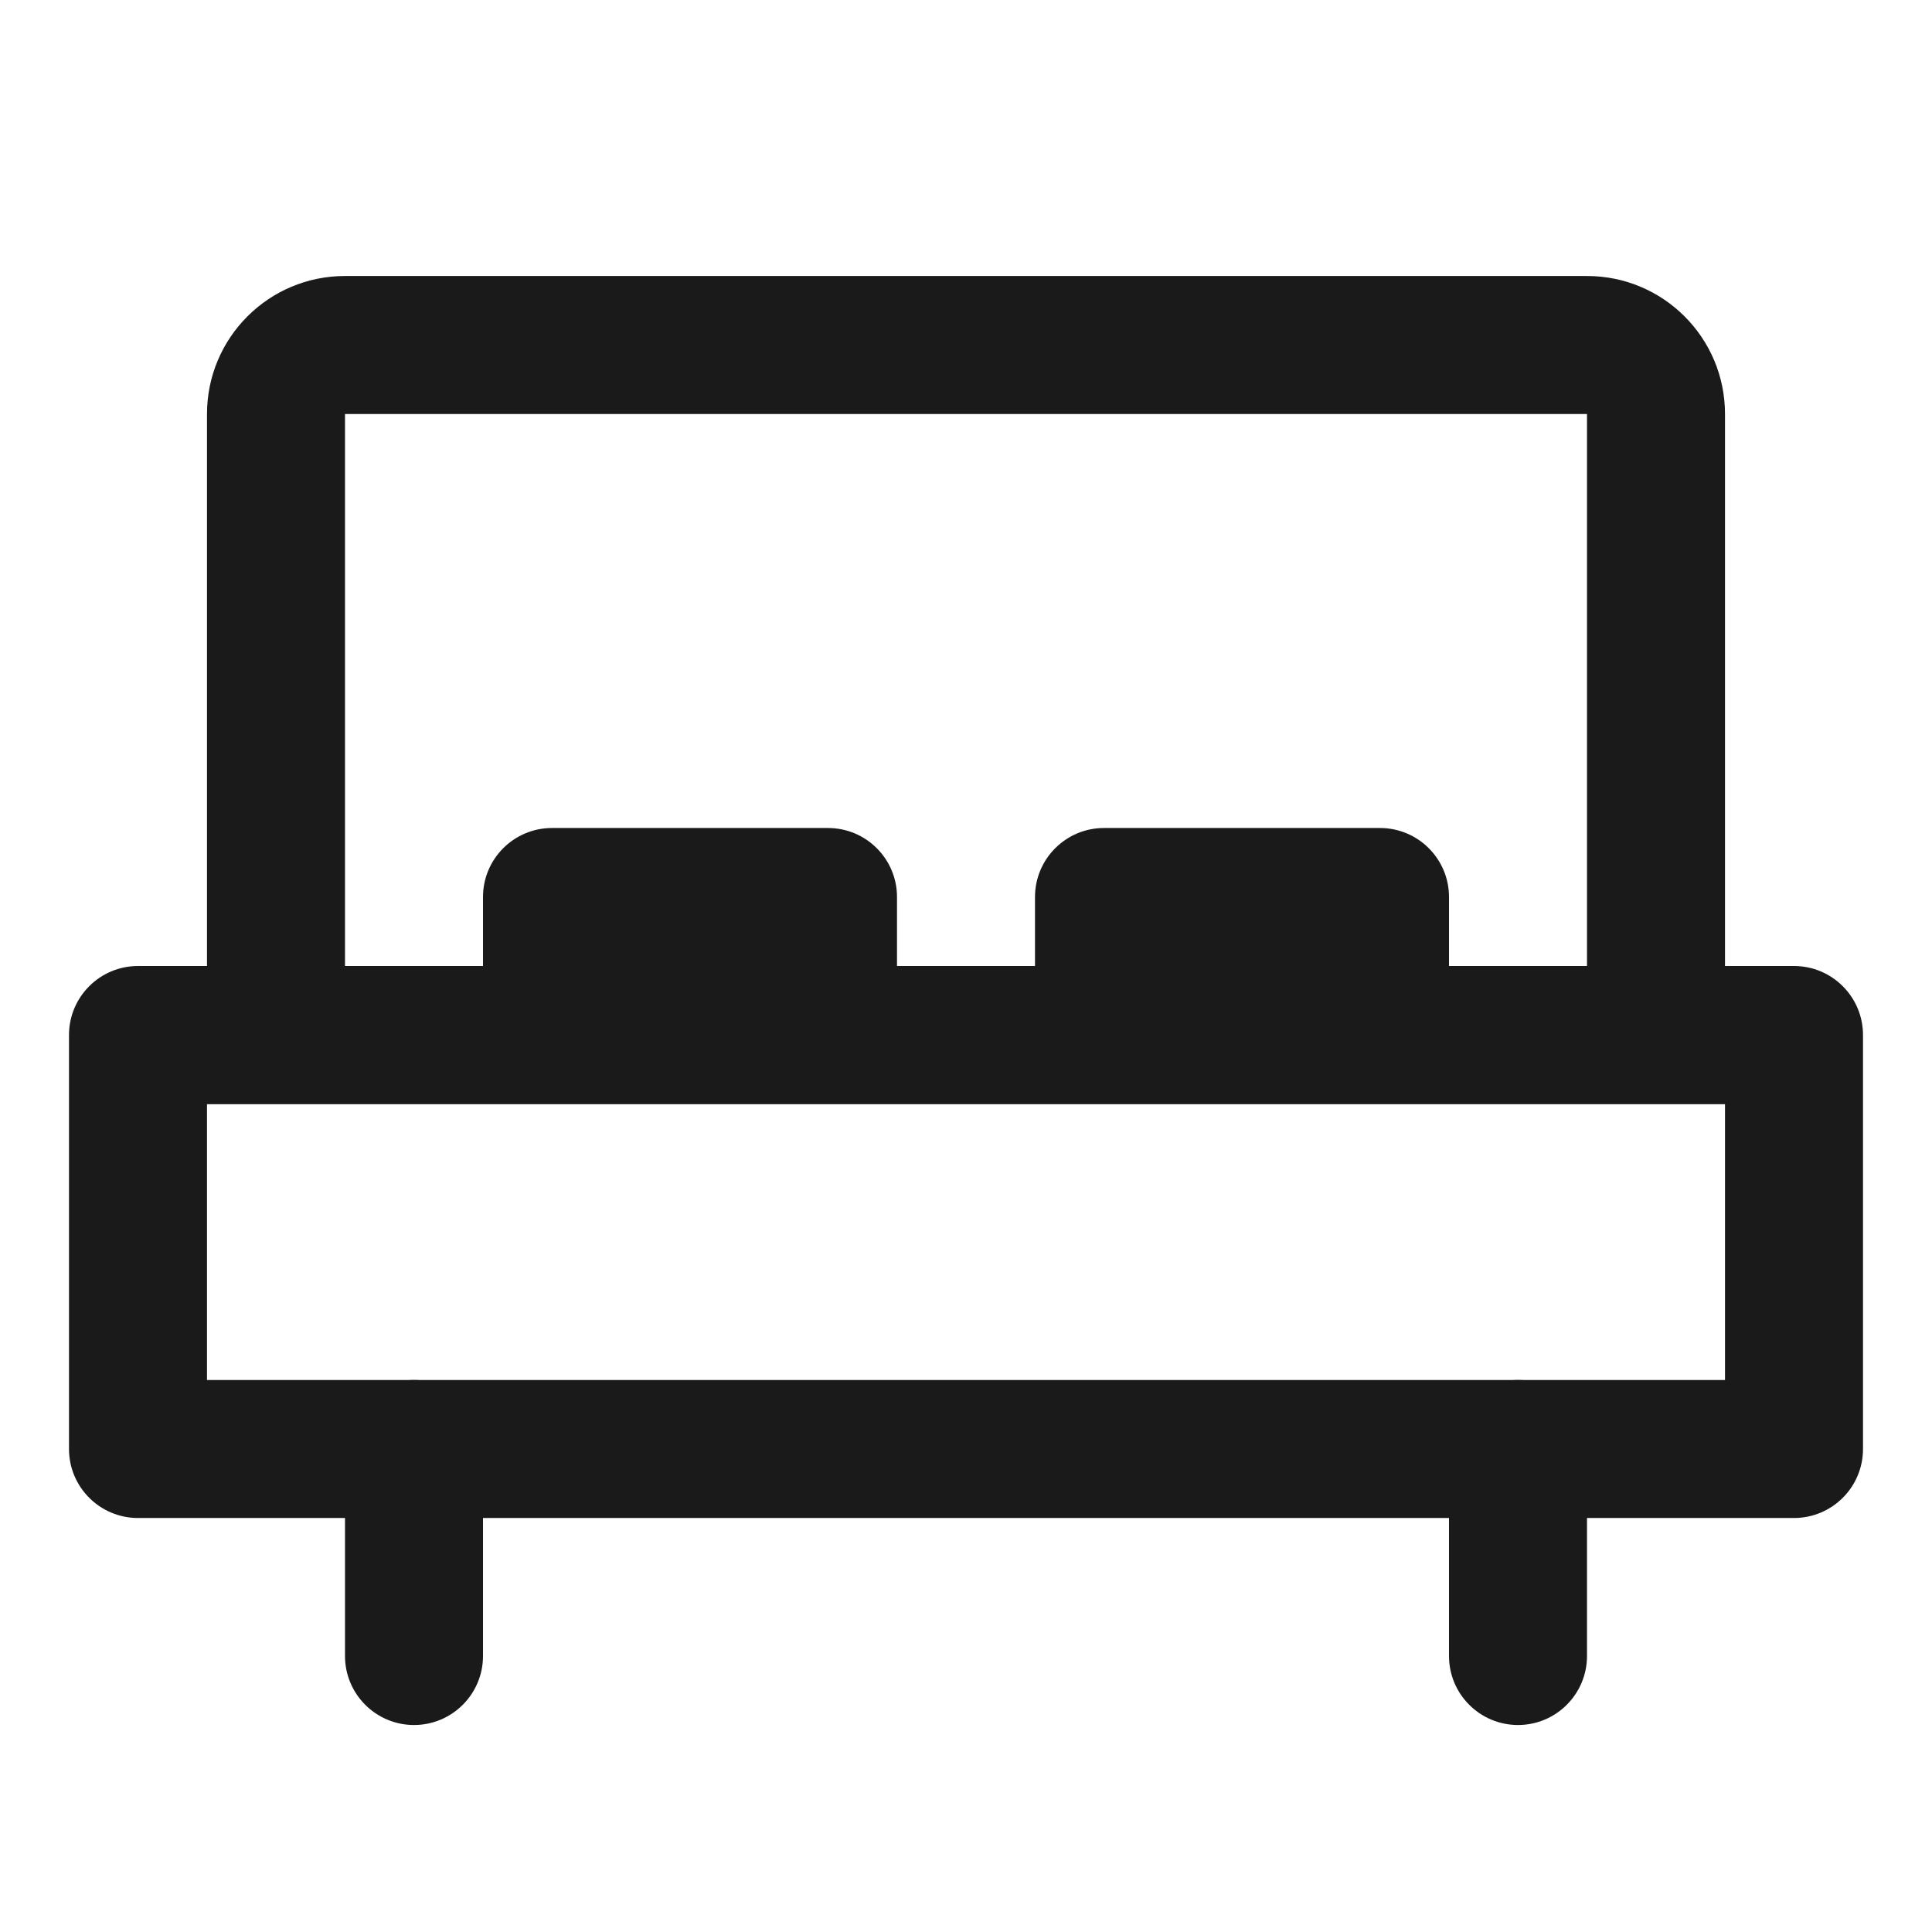 <svg width="28" height="28" viewBox="0 0 28 28" fill="none" xmlns="http://www.w3.org/2000/svg">
<path d="M0 4C0 1.791 1.791 0 4 0H24C26.209 0 28 1.791 28 4V24C28 26.209 26.209 28 24 28H4C1.791 28 0 26.209 0 24V4Z" fill="none"/>
<path fill-rule="evenodd" clip-rule="evenodd" d="M23 6H5V14H23V6ZM5 4C3.895 4 3 4.895 3 6V16H25V6C25 4.895 24.105 4 23 4H5Z" fill="#1A1A1A"/>
<path d="M5 21C5 20.448 5.448 20 6 20C6.552 20 7 20.448 7 21V24C7 24.552 6.552 25 6 25C5.448 25 5 24.552 5 24V21Z" fill="#1A1A1A"/>
<path d="M21 21C21 20.448 21.448 20 22 20C22.552 20 23 20.448 23 21V24C23 24.552 22.552 25 22 25C21.448 25 21 24.552 21 24V21Z" fill="#1A1A1A"/>
<path fill-rule="evenodd" clip-rule="evenodd" d="M13 13C13 12.448 12.552 12 12 12H8C7.448 12 7 12.448 7 13V14H13V13Z" fill="#1A1A1A"/>
<path fill-rule="evenodd" clip-rule="evenodd" d="M21 13C21 12.448 20.552 12 20 12H16C15.448 12 15 12.448 15 13V14H21V13Z" fill="#1A1A1A"/>
<path fill-rule="evenodd" clip-rule="evenodd" d="M3 16V20H25V16H3ZM2 14C1.448 14 1 14.448 1 15V21C1 21.552 1.448 22 2 22H26C26.552 22 27 21.552 27 21V15C27 14.448 26.552 14 26 14H2Z" fill="#1A1A1A"/>
</svg>
